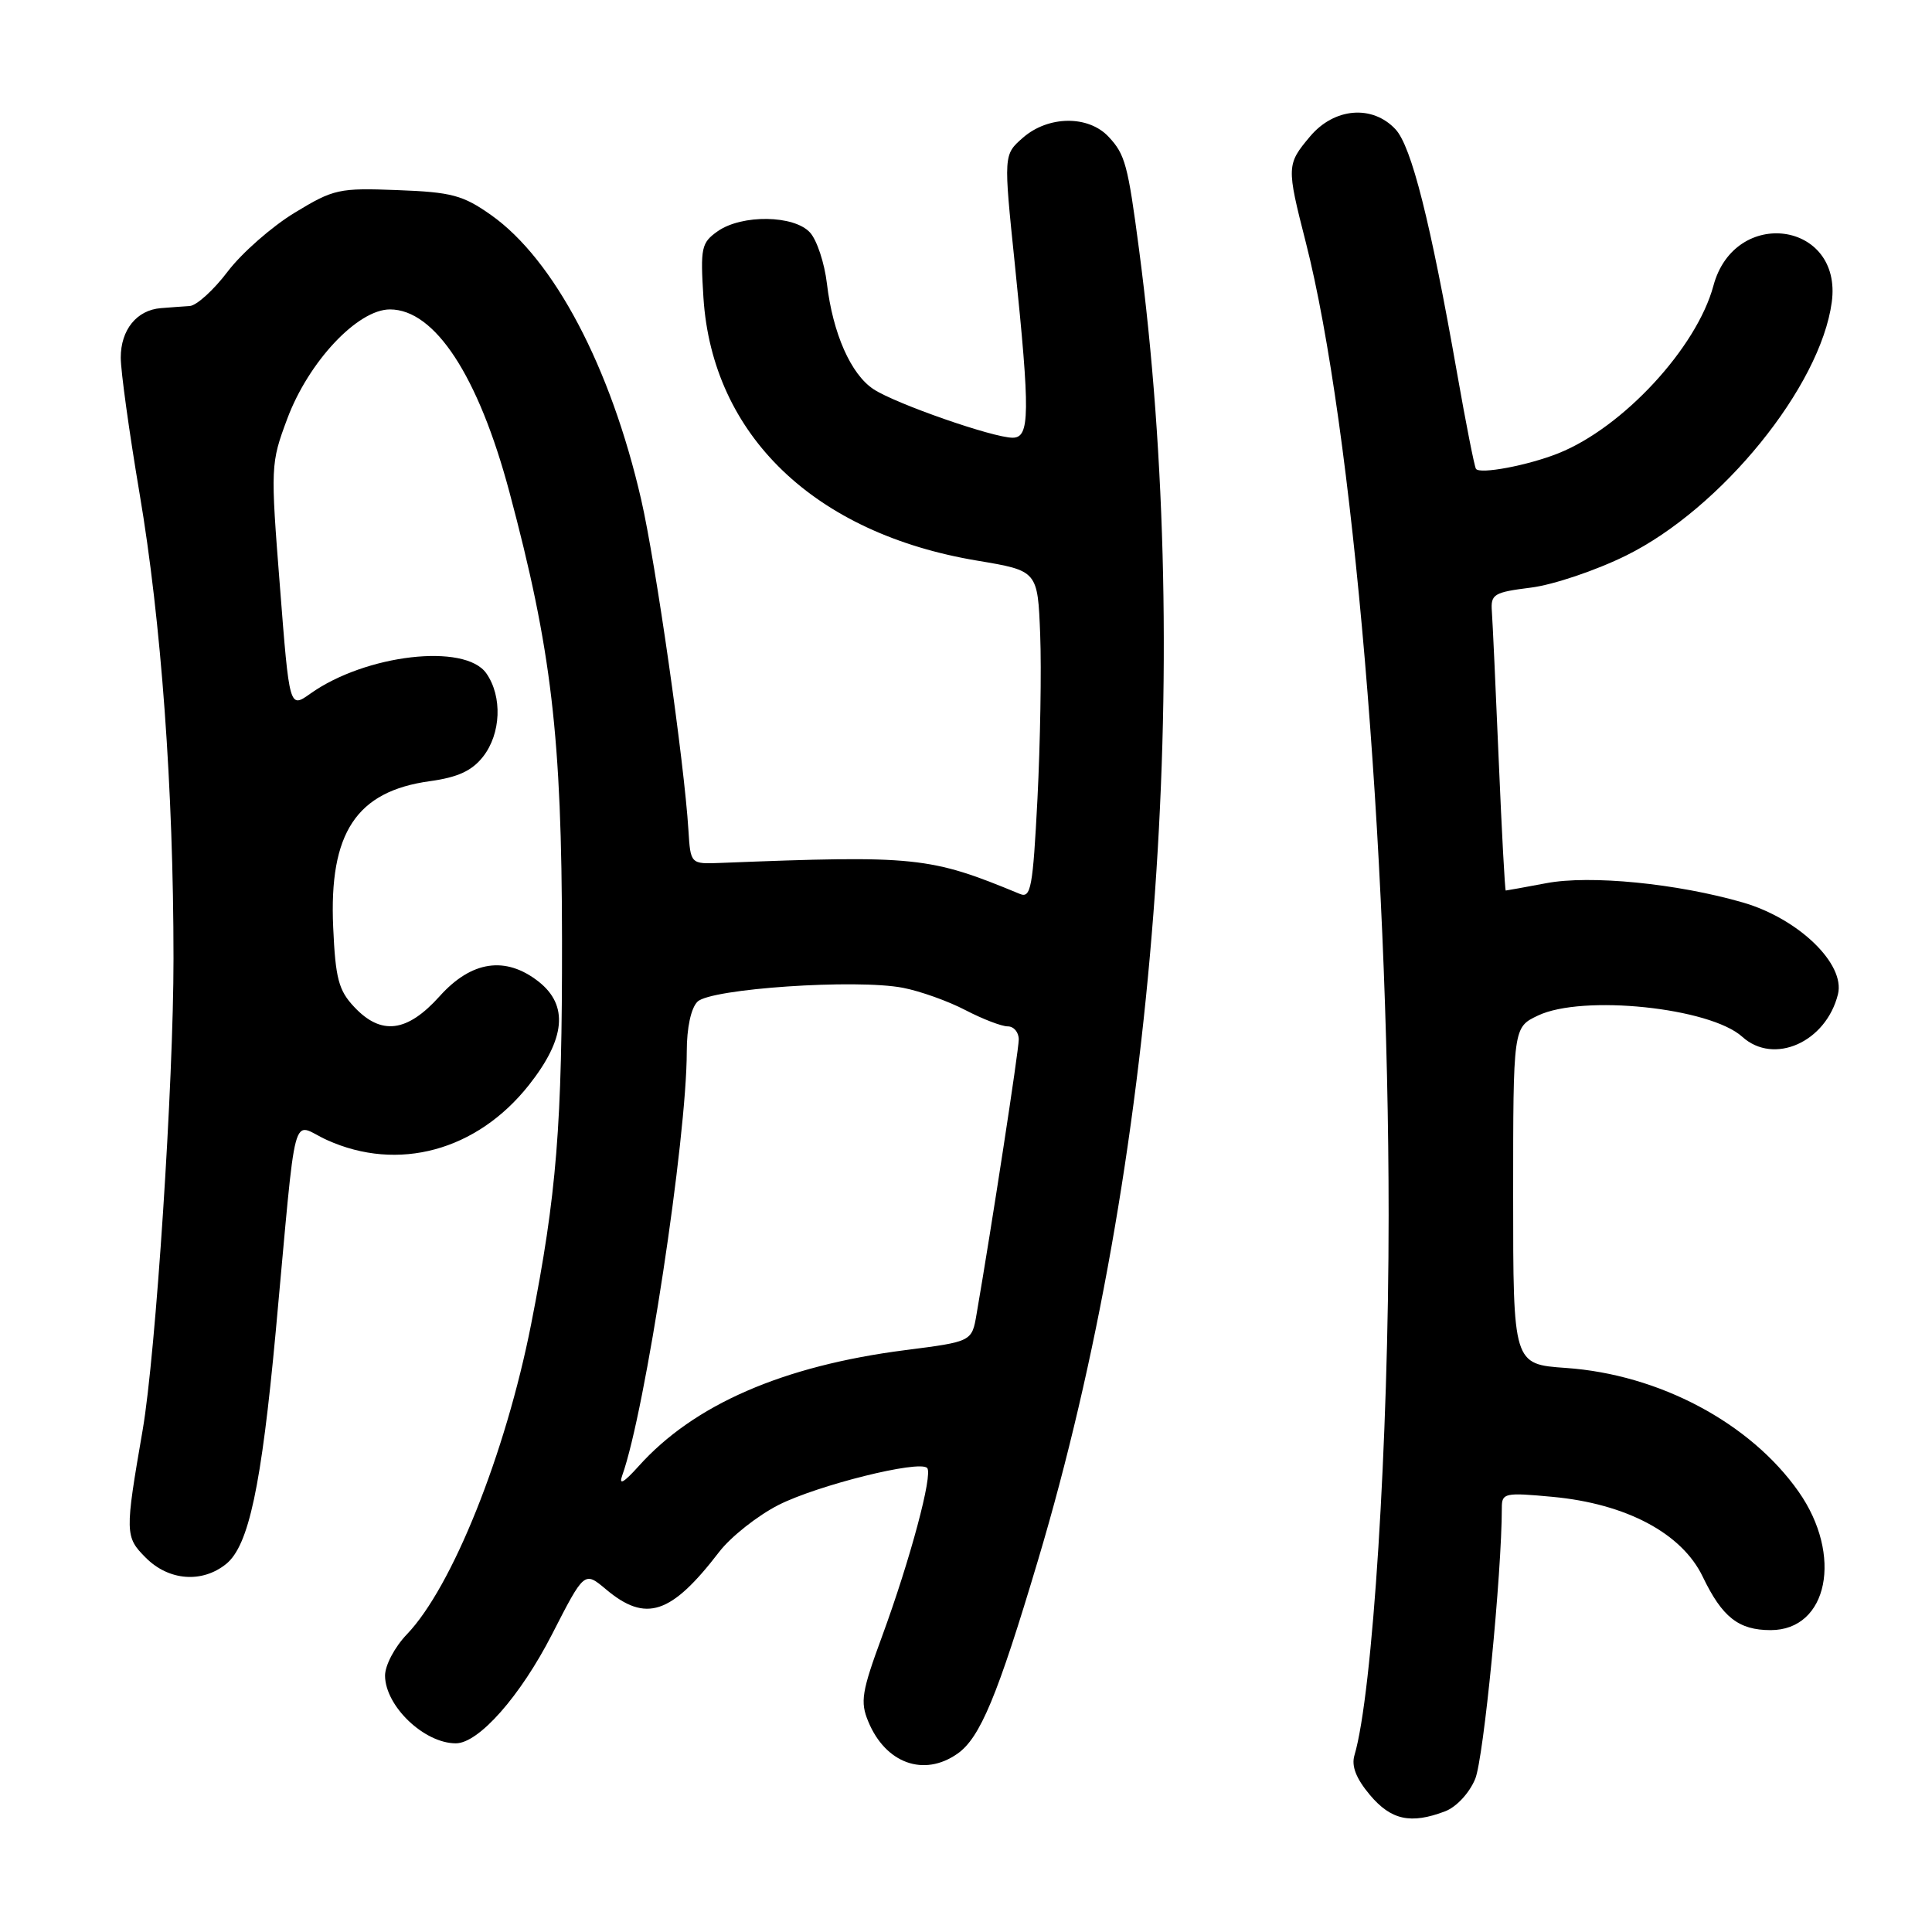 <?xml version="1.0" encoding="UTF-8" standalone="no"?>
<!DOCTYPE svg PUBLIC "-//W3C//DTD SVG 1.1//EN" "http://www.w3.org/Graphics/SVG/1.1/DTD/svg11.dtd" >
<svg xmlns="http://www.w3.org/2000/svg" xmlns:xlink="http://www.w3.org/1999/xlink" version="1.1" viewBox="0 0 256 256">
 <g >
 <path fill="currentColor"
d=" M 191.48 240.01 C 192.98 239.44 194.69 237.60 195.47 235.72 C 196.59 233.05 199.00 208.45 199.00 199.78 C 199.00 197.83 199.39 197.75 205.72 198.34 C 215.49 199.25 222.86 203.17 225.62 208.92 C 228.20 214.29 230.37 216.00 234.62 216.00 C 242.23 216.00 244.23 206.06 238.32 197.65 C 231.92 188.54 219.86 182.12 207.50 181.26 C 200.50 180.77 200.50 180.77 200.50 158.45 C 200.50 136.13 200.50 136.13 203.78 134.57 C 209.69 131.75 226.59 133.51 230.86 137.38 C 235.05 141.17 241.96 138.10 243.54 131.74 C 244.53 127.73 238.32 121.73 230.96 119.59 C 222.22 117.06 210.68 115.92 204.87 117.03 C 202.04 117.56 199.63 118.00 199.52 118.00 C 199.41 118.00 198.99 110.24 198.59 100.75 C 198.19 91.26 197.78 82.38 197.68 81.02 C 197.51 78.73 197.93 78.48 202.87 77.86 C 205.82 77.49 211.49 75.58 215.47 73.61 C 228.12 67.36 241.22 51.21 242.72 40.03 C 244.16 29.34 229.87 27.35 227.04 37.85 C 224.83 46.07 215.05 56.65 206.50 60.06 C 202.45 61.68 196.05 62.88 195.57 62.12 C 195.36 61.78 194.24 56.10 193.08 49.50 C 189.53 29.32 187.03 19.41 184.91 17.13 C 181.85 13.85 176.79 14.27 173.59 18.08 C 170.48 21.78 170.46 22.07 173.02 32.09 C 179.25 56.47 184.00 112.30 184.00 161.04 C 184.00 191.08 181.89 224.45 179.47 232.59 C 179.05 234.02 179.69 235.66 181.52 237.84 C 184.32 241.17 186.93 241.74 191.48 240.01 Z  M 126.86 232.38 C 129.87 230.28 132.17 224.75 137.55 206.71 C 153.16 154.41 158.23 88.50 150.93 33.06 C 149.45 21.83 149.09 20.47 146.91 18.14 C 144.23 15.25 138.90 15.31 135.54 18.25 C 132.97 20.50 132.97 20.50 134.47 35.00 C 136.51 54.87 136.47 58.00 134.18 58.00 C 131.58 58.00 118.71 53.51 115.76 51.58 C 112.74 49.60 110.35 44.17 109.57 37.57 C 109.25 34.86 108.25 31.83 107.34 30.82 C 105.23 28.49 98.31 28.39 95.10 30.64 C 92.93 32.17 92.79 32.81 93.21 39.45 C 94.39 57.68 107.93 70.69 129.50 74.29 C 137.50 75.63 137.50 75.63 137.83 84.07 C 138.01 88.70 137.84 98.49 137.47 105.82 C 136.86 117.63 136.60 119.06 135.14 118.45 C 123.21 113.51 121.40 113.32 95.50 114.34 C 91.50 114.50 91.50 114.50 91.22 110.00 C 90.66 100.93 86.90 74.66 84.96 66.20 C 80.92 48.62 73.41 34.39 65.08 28.50 C 61.34 25.86 59.85 25.46 52.66 25.19 C 44.92 24.89 44.22 25.04 39.04 28.19 C 36.04 30.01 32.05 33.51 30.18 35.97 C 28.32 38.43 26.05 40.49 25.14 40.55 C 24.24 40.61 22.52 40.73 21.32 40.83 C 18.12 41.08 16.00 43.70 16.00 47.39 C 16.00 49.18 17.12 57.27 18.49 65.37 C 21.36 82.27 22.99 104.66 22.99 127.00 C 23.00 143.42 20.64 179.44 18.90 189.50 C 16.54 203.17 16.55 203.64 19.33 206.42 C 22.38 209.47 26.79 209.80 29.97 207.23 C 32.96 204.80 34.63 196.97 36.53 176.50 C 39.39 145.55 38.50 148.87 43.31 151.05 C 52.74 155.33 63.19 152.49 70.08 143.78 C 74.94 137.63 75.35 133.21 71.37 130.07 C 67.00 126.64 62.48 127.30 58.26 132.00 C 53.95 136.80 50.51 137.24 46.93 133.42 C 44.87 131.24 44.45 129.65 44.15 122.89 C 43.58 110.35 47.22 104.85 56.96 103.51 C 60.66 103.00 62.53 102.14 64.00 100.27 C 66.39 97.23 66.59 92.29 64.44 89.22 C 61.61 85.18 48.43 86.71 41.11 91.92 C 38.35 93.88 38.35 93.88 37.09 77.69 C 35.84 61.80 35.86 61.39 38.06 55.50 C 40.88 47.93 47.39 41.00 51.67 41.00 C 57.62 41.00 63.38 49.80 67.49 65.16 C 73.08 86.06 74.44 97.60 74.47 124.50 C 74.50 149.17 73.77 158.24 70.37 175.50 C 66.98 192.66 59.91 210.30 53.92 216.55 C 52.29 218.25 51.01 220.68 51.02 222.05 C 51.06 226.08 56.21 231.00 60.40 231.00 C 63.43 231.00 68.95 224.75 73.15 216.55 C 77.43 208.19 77.43 208.19 80.29 210.59 C 85.58 215.04 88.93 213.93 95.30 205.63 C 96.84 203.63 100.38 200.83 103.17 199.41 C 108.36 196.79 121.78 193.44 122.85 194.51 C 123.65 195.31 120.61 206.66 116.88 216.82 C 114.18 224.15 113.96 225.50 115.05 228.11 C 117.34 233.66 122.42 235.49 126.86 232.38 Z  M 82.45 195.50 C 85.50 187.01 91.00 150.85 91.00 139.33 C 91.00 136.19 91.56 133.58 92.42 132.73 C 94.15 131.00 113.48 129.69 119.65 130.89 C 121.93 131.33 125.66 132.66 127.93 133.85 C 130.20 135.03 132.72 136.00 133.53 136.00 C 134.34 136.00 135.00 136.79 134.99 137.75 C 134.98 139.24 131.40 162.54 129.40 174.13 C 128.78 177.77 128.78 177.77 119.94 178.90 C 103.74 180.98 91.93 186.12 84.62 194.28 C 82.65 196.47 81.96 196.86 82.45 195.50 Z "/>
</g>
</svg>